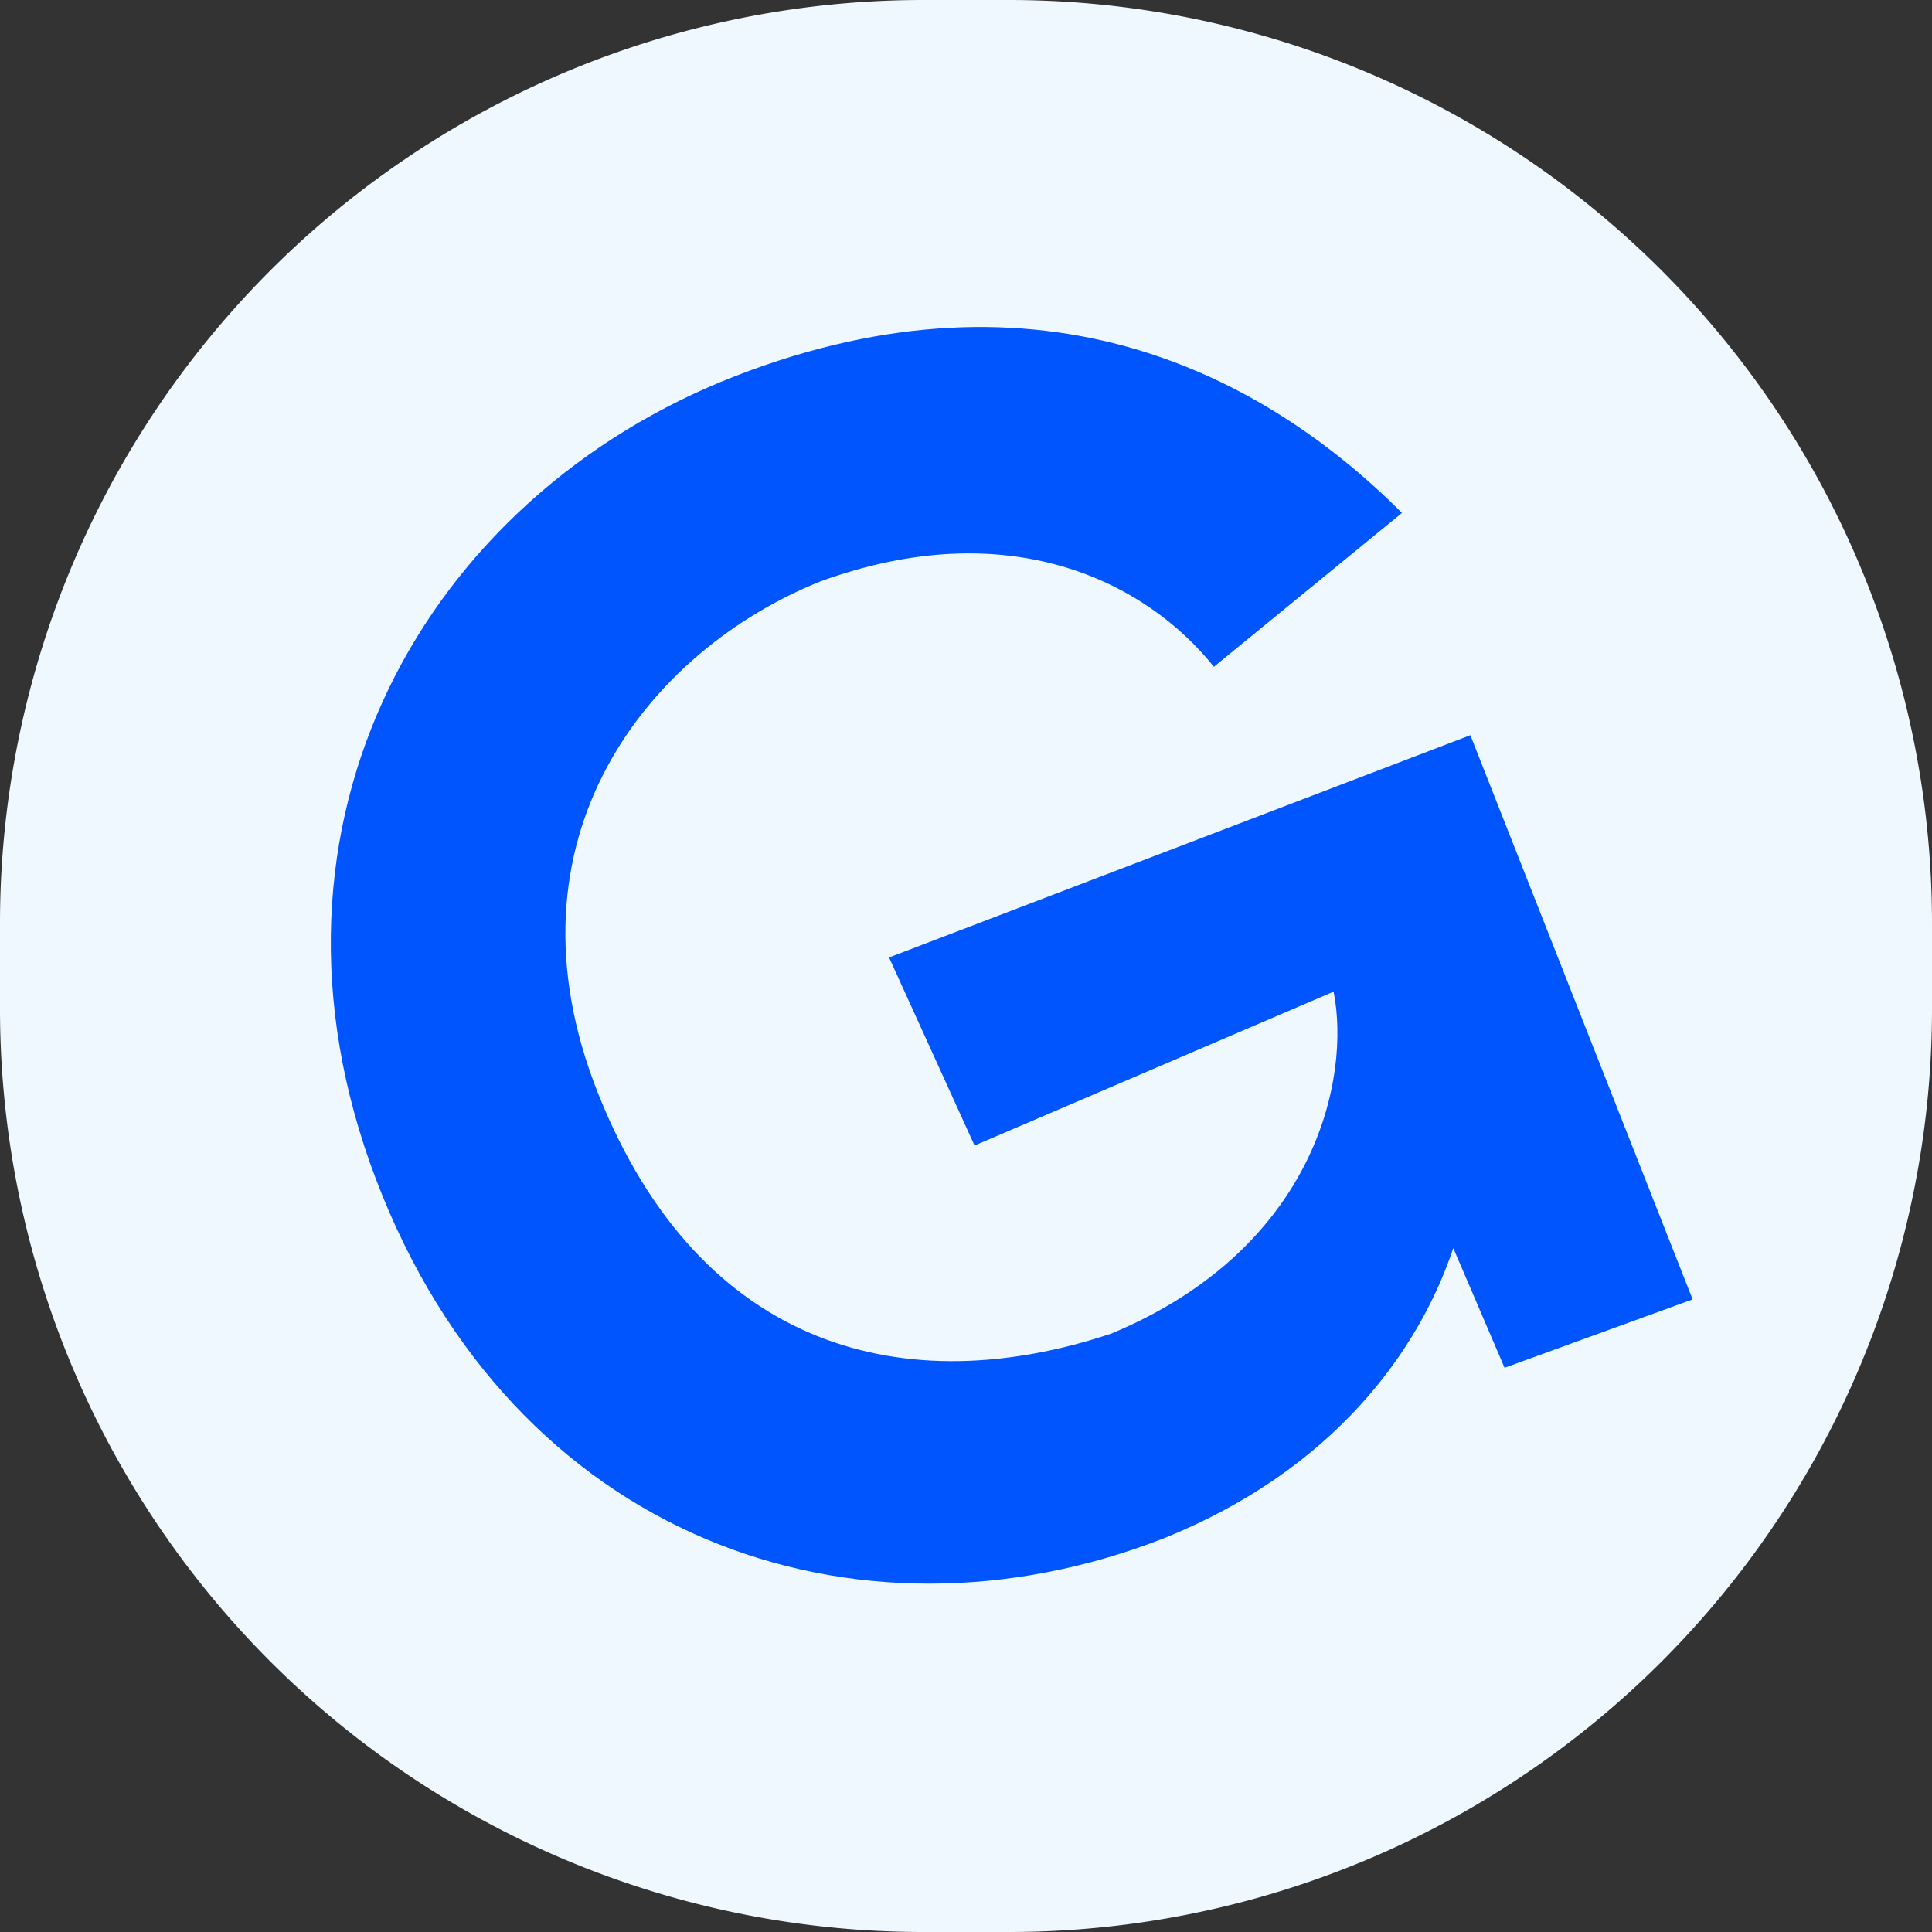 <svg xmlns="http://www.w3.org/2000/svg" viewBox="0 0 113 113"><rect x="0" y="0" width="113" height="113" fill="#333333" stroke="none"/><path d="M54 0h5a54 54 0 0 1 54 54v5a54 54 0 0 1-54 54h-5A54 54 0 0 1 0 59v-5A54 54 0 0 1 54 0Z" fill="#eff8ff"/><path d="M99 76 86 43 52 56l5 11 21-9c1 5-1 15-13 20-12 4-24 1-30-14s3-26 13-30c11-4 19 0 23 5l11-9c-8-8-21-15-39-8S14 48 22 69s28 28 46 21c10-4 15-11 17-17l3 7Z" fill="#05f"/></svg>